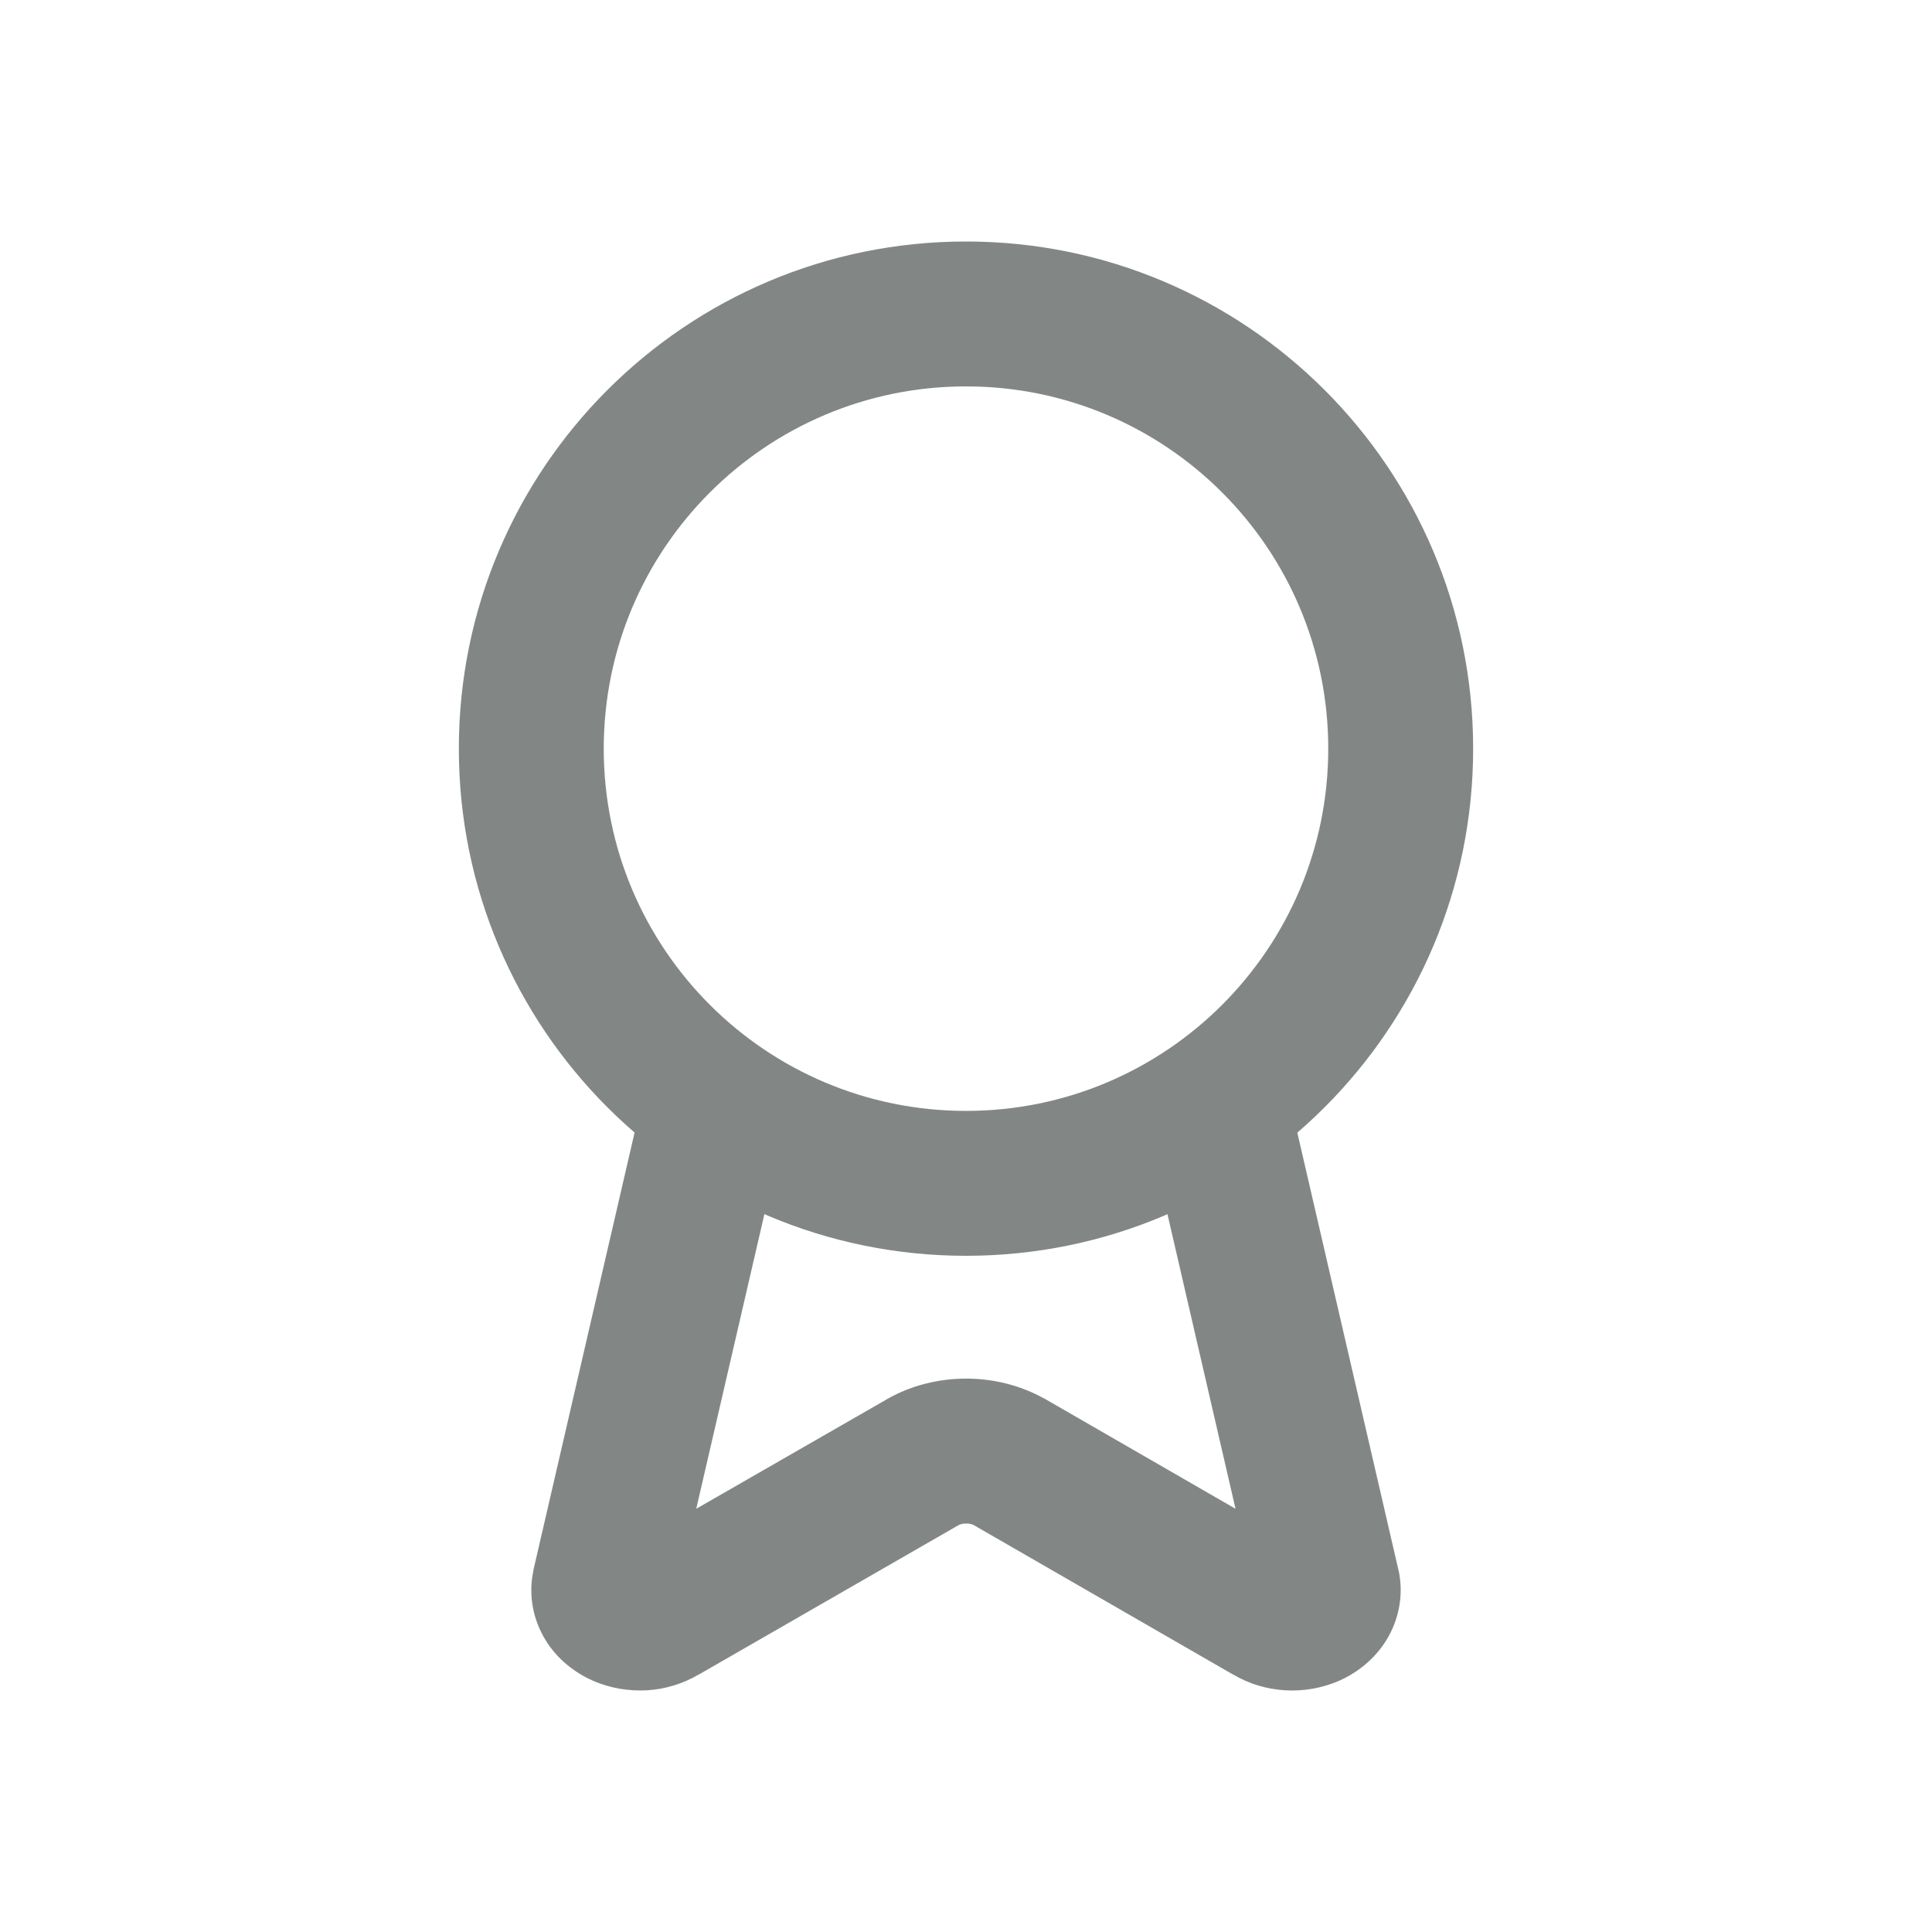 <svg width="16" height="16" viewBox="0 0 16 16" fill="none" xmlns="http://www.w3.org/2000/svg">
<path d="M9.951 8.615C10.254 8.545 10.556 8.718 10.654 9.005L10.671 9.065L11.58 12.996L11.582 13.002C11.627 13.208 11.585 13.413 11.483 13.58C11.384 13.742 11.24 13.852 11.095 13.917C10.949 13.982 10.79 14.008 10.639 13.998C10.494 13.989 10.345 13.947 10.21 13.866V13.867L8.062 12.629C8.056 12.626 8.035 12.617 8.002 12.617C7.968 12.617 7.947 12.626 7.941 12.629L7.941 12.629L5.789 13.867L5.789 13.866C5.654 13.946 5.506 13.989 5.362 13.998C5.21 14.007 5.052 13.982 4.906 13.917C4.761 13.852 4.616 13.743 4.517 13.581C4.415 13.414 4.373 13.21 4.418 13.004L4.419 12.996L5.328 9.065L5.345 9.006C5.443 8.718 5.745 8.545 6.048 8.615C6.371 8.69 6.572 9.012 6.497 9.335L5.766 12.495L7.343 11.589L7.344 11.588C7.546 11.472 7.776 11.417 8.002 11.417C8.199 11.417 8.4 11.46 8.582 11.548L8.66 11.588L8.661 11.589L10.232 12.495L9.502 9.335L9.491 9.275C9.453 8.973 9.648 8.685 9.951 8.615Z" fill="#828786"/>
<path d="M11 6.2C11 4.543 9.657 3.2 8 3.2C6.343 3.2 5 4.543 5 6.2C5 7.857 6.343 9.2 8 9.2C9.657 9.2 11 7.857 11 6.2ZM12.2 6.2C12.2 8.52 10.32 10.4 8 10.4C5.68 10.4 3.8 8.52 3.8 6.2C3.8 3.88 5.68 2 8 2C10.32 2 12.2 3.88 12.2 6.2Z" fill="#828786"/>
</svg>
